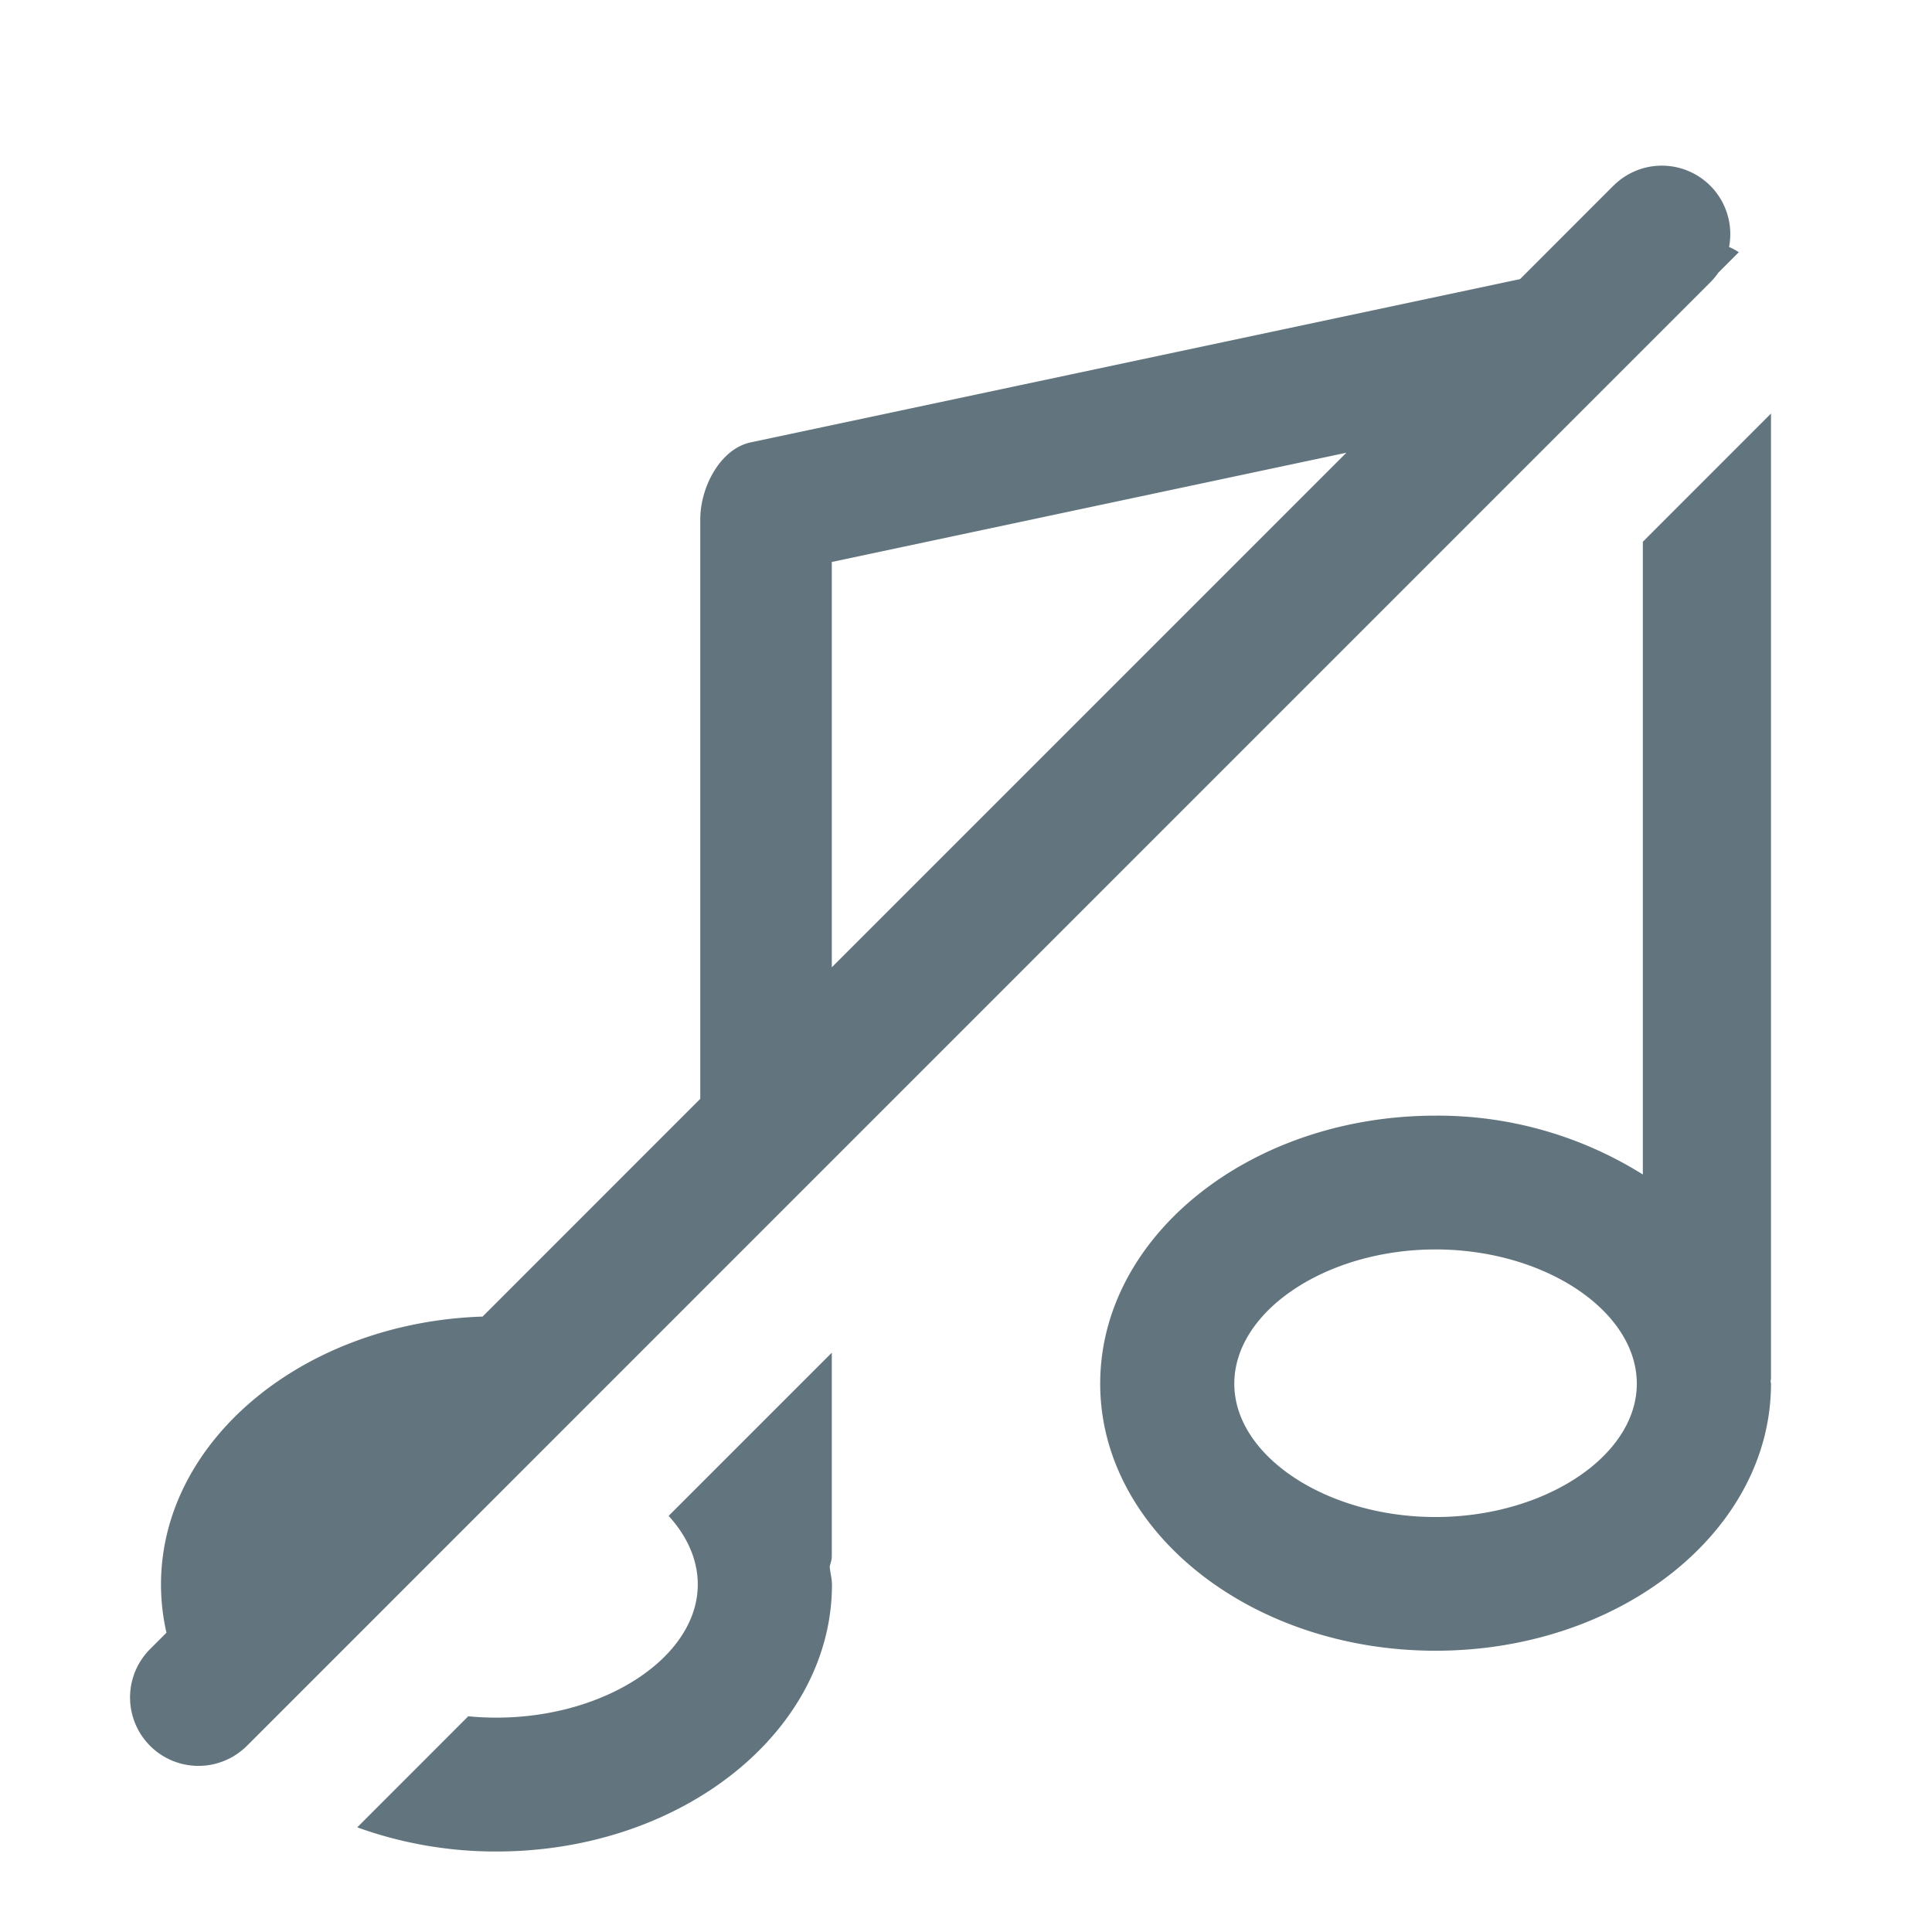 <svg xmlns="http://www.w3.org/2000/svg" fill="none" viewBox="0 0 24 24"><path fill="#62757E" fill-rule="evenodd" d="M20.044 2.306a.85.85 0 0 1 1.435.762c.042.018.083.04.121.065l-.254.254a.855.855 0 0 1-.1.12L3.07 21.685a.851.851 0 0 1-.121.1l-.002.002a.85.85 0 0 1-1.079-1.305l.2-.2A2.666 2.666 0 0 1 2 19.683c0-1.791 1.777-3.256 3.995-3.328l2.704-2.705v-7.2c0-.392.243-.873.628-.955l9.556-2.028 1.16-1.161Zm-3.319 3.318-6.392 1.357v5.035l6.392-6.392ZM22 5.137 20.408 6.73v7.86a4.798 4.798 0 0 0-2.575-.731c-2.297 0-4.166 1.493-4.166 3.33 0 1.83 1.869 3.317 4.166 3.317 2.298 0 4.167-1.487 4.167-3.317l-.003-.021-.002-.017.002-.01a.046.046 0 0 0 .003-.014V5.137ZM8.306 18.831l2.027-2.027v2.53a.299.299 0 0 1-.014.081.498.498 0 0 0-.012.048c.003.031.008.062.013.093a.733.733 0 0 1 .015.127c0 1.829-1.87 3.317-4.167 3.317a5.057 5.057 0 0 1-1.73-.3l1.379-1.38c.115.012.232.017.351.017 1.355 0 2.5-.757 2.5-1.654 0-.309-.133-.6-.362-.852Zm9.527-3.31c-1.354 0-2.5.764-2.5 1.668 0 .898 1.146 1.656 2.5 1.656 1.355 0 2.5-.758 2.5-1.656 0-.904-1.145-1.668-2.5-1.668Z" clip-rule="evenodd"/></svg>